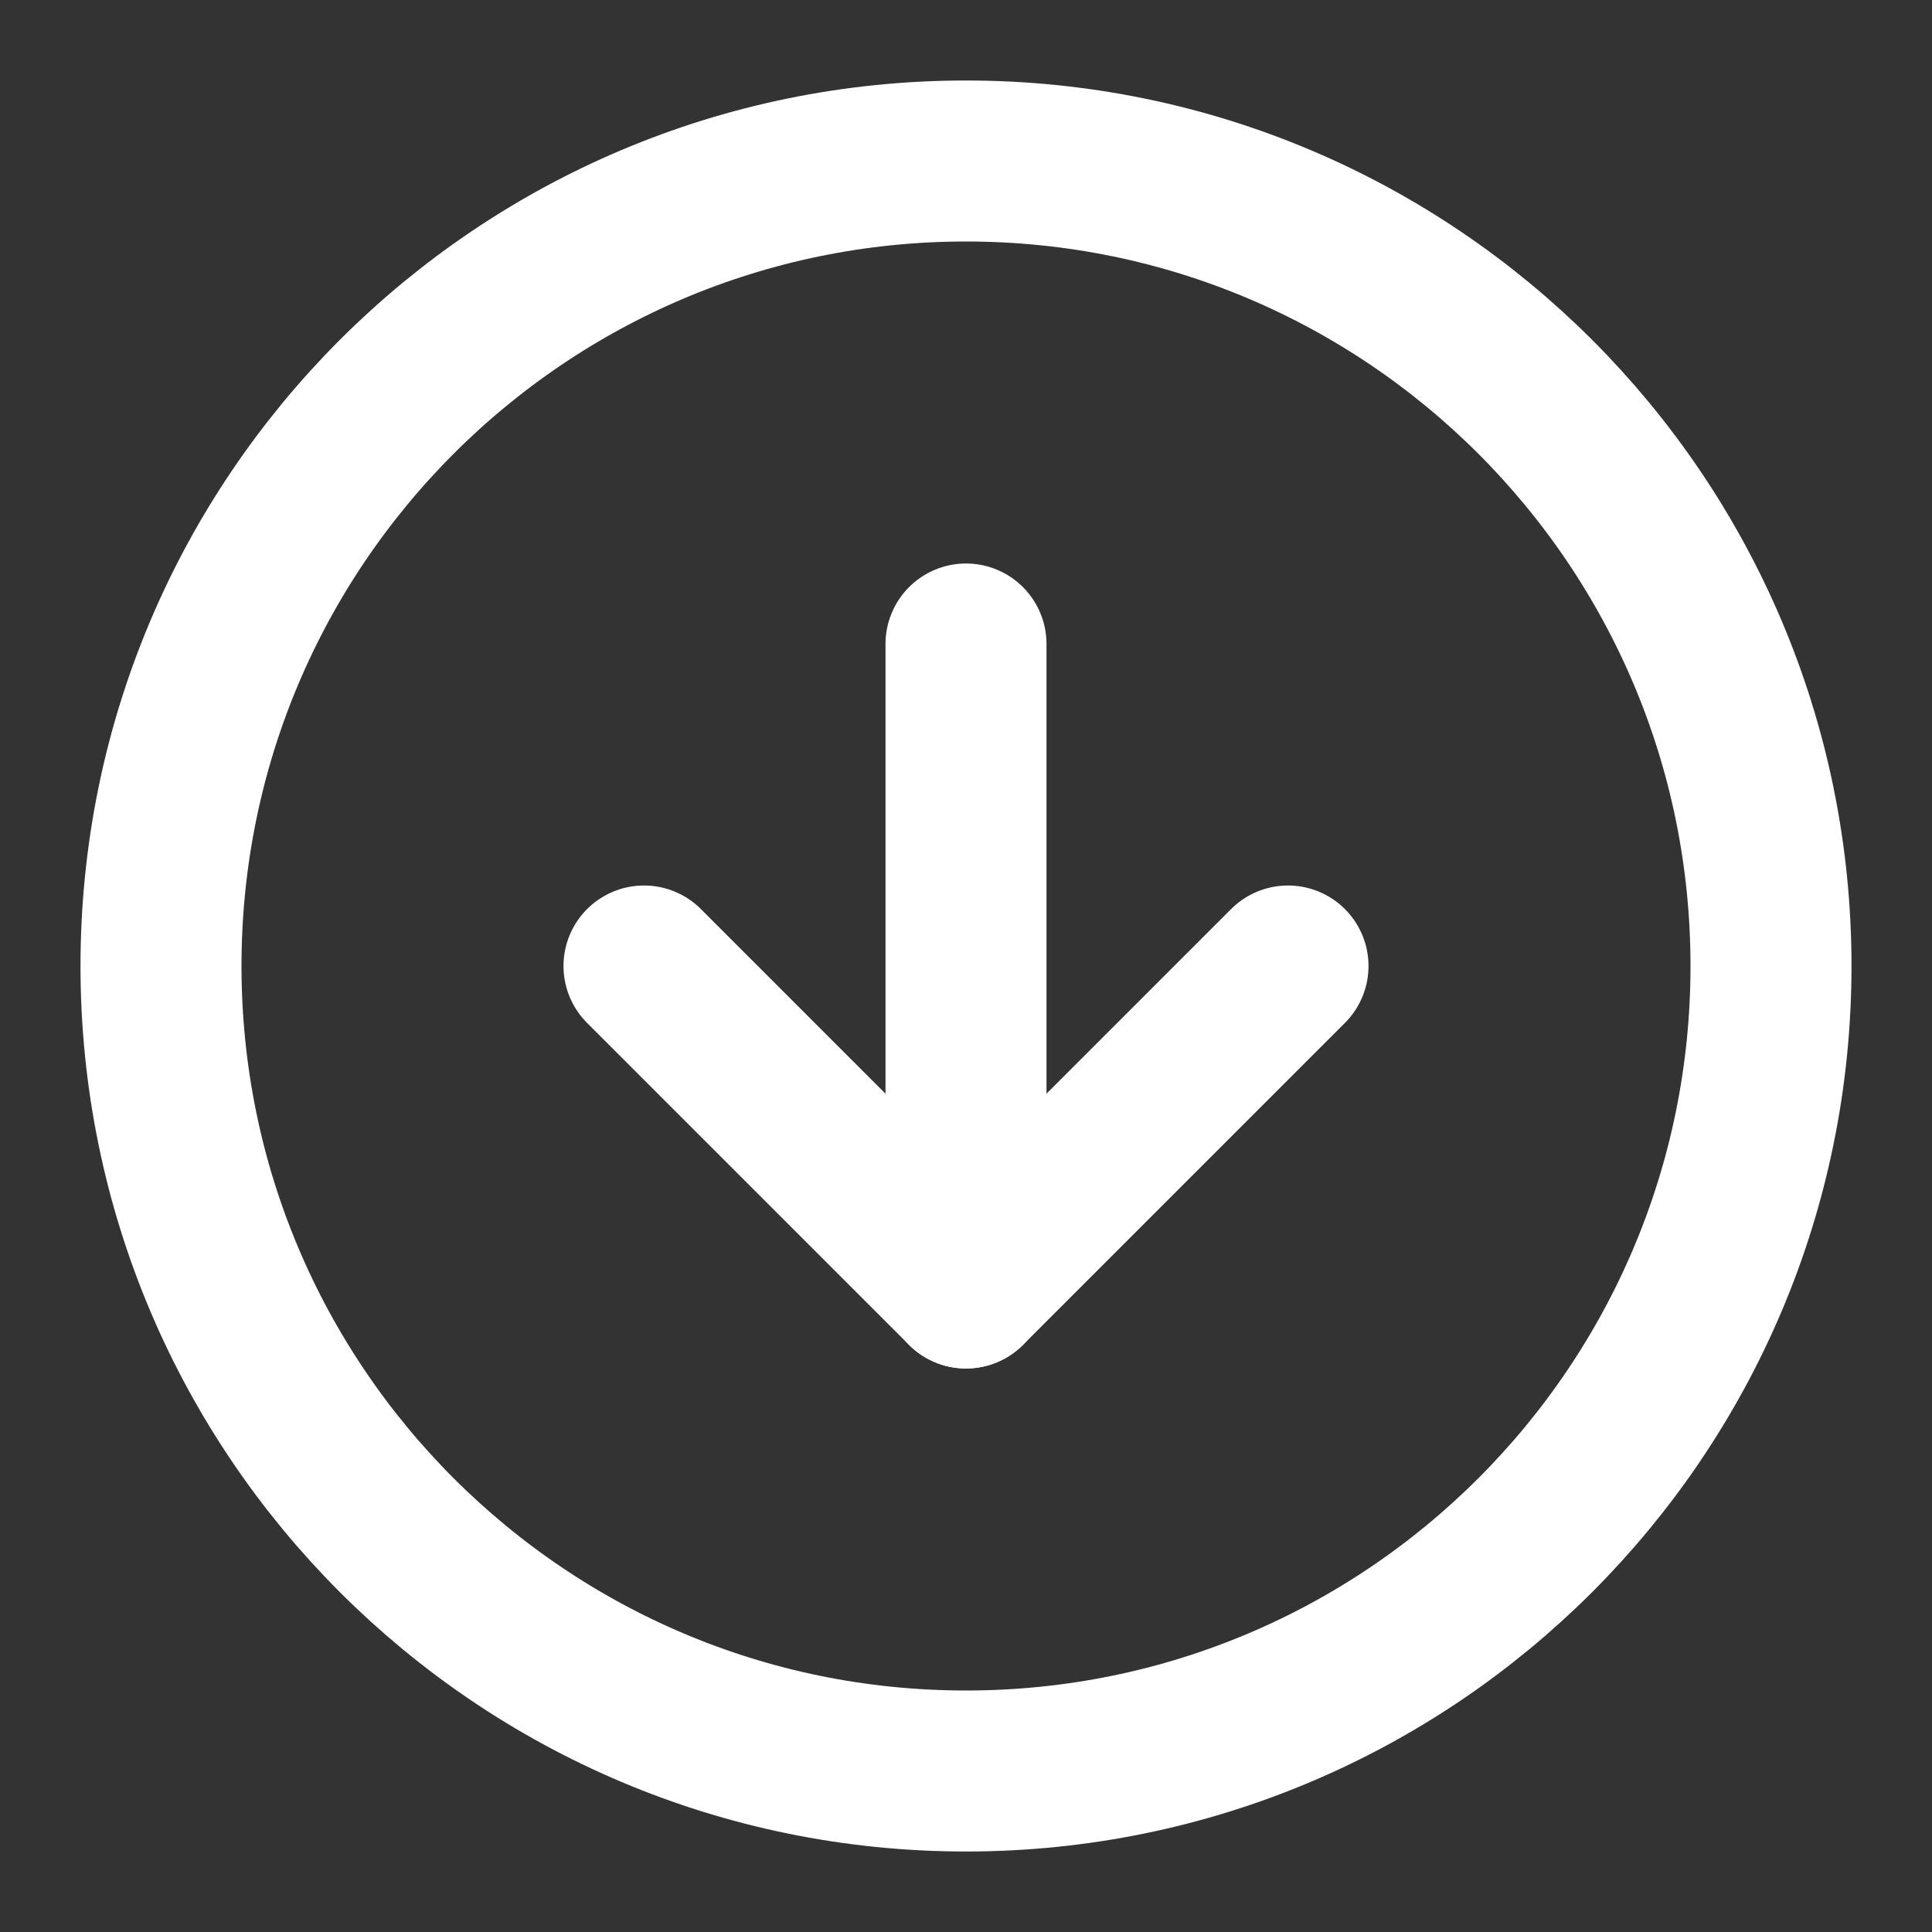 <svg width="60" height="60" viewBox="0 0 60 60" fill="none" xmlns="http://www.w3.org/2000/svg">
<rect x="0" y="0" width="60" height="60" fill="#333333" stroke="none"/>
<path d="M30 55C43.807 55 55 43.807 55 30C55 16.193 43.807 5 30 5C16.193 5 5 16.193 5 30C5 43.807 16.193 55 30 55Z" stroke="white" stroke-width="5" stroke-linecap="round" stroke-linejoin="round"/>
<path d="M20 30L30 40L40 30" stroke="white" stroke-width="5" stroke-linecap="round" stroke-linejoin="round"/>
<path d="M30 20V40" stroke="white" stroke-width="5" stroke-linecap="round" stroke-linejoin="round"/>
</svg>
